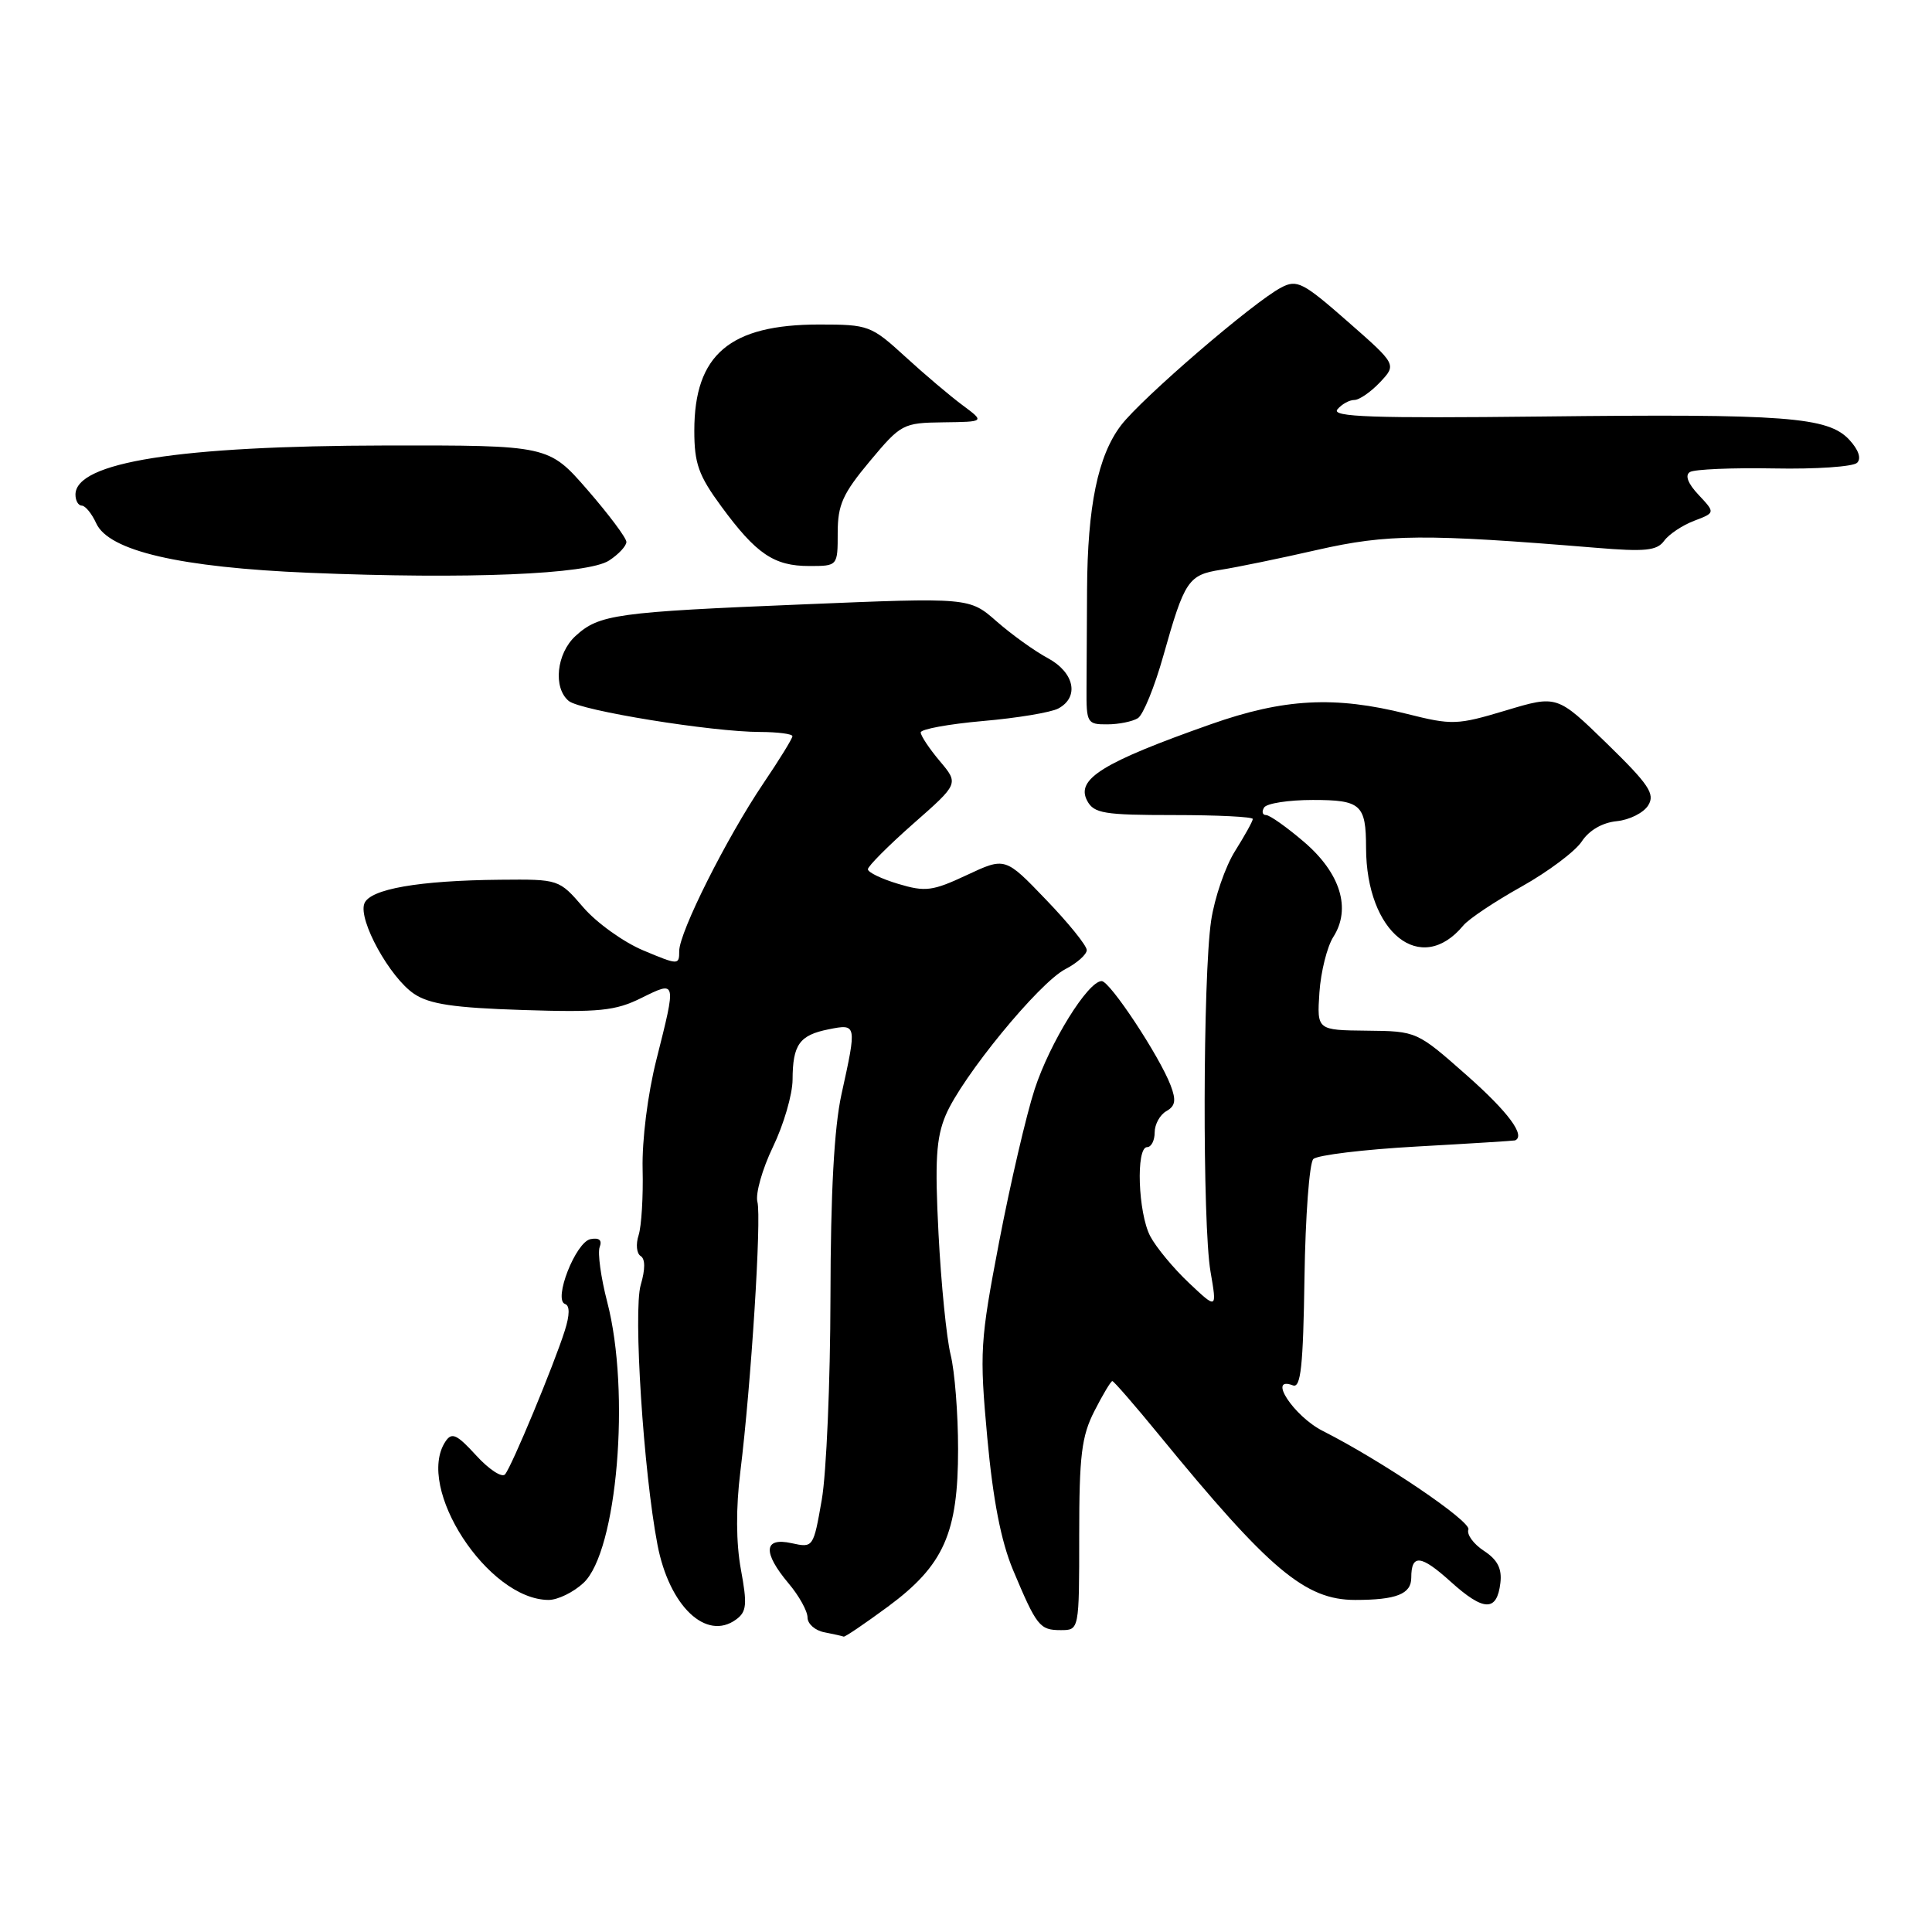 <?xml version="1.0" encoding="UTF-8" standalone="no"?>
<!DOCTYPE svg PUBLIC "-//W3C//DTD SVG 1.1//EN" "http://www.w3.org/Graphics/SVG/1.1/DTD/svg11.dtd" >
<svg xmlns="http://www.w3.org/2000/svg" xmlns:xlink="http://www.w3.org/1999/xlink" version="1.1" viewBox="0 0 256 256">
 <g >
 <path fill="currentColor"
d=" M 117.64 212.90 C 125.06 207.42 126.96 203.16 126.95 192.00 C 126.95 187.32 126.51 181.70 125.96 179.50 C 125.42 177.30 124.70 170.10 124.36 163.50 C 123.86 153.81 124.04 150.78 125.31 147.77 C 127.45 142.70 137.66 130.23 141.16 128.42 C 142.72 127.61 144.00 126.47 144.00 125.89 C 144.00 125.30 141.57 122.29 138.59 119.20 C 133.19 113.57 133.19 113.57 128.11 115.95 C 123.56 118.08 122.62 118.20 119.02 117.12 C 116.81 116.46 115.00 115.59 115.00 115.18 C 115.00 114.78 117.71 112.06 121.02 109.14 C 127.05 103.84 127.05 103.84 124.52 100.84 C 123.14 99.20 122.00 97.49 122.00 97.05 C 122.00 96.62 125.70 95.94 130.23 95.54 C 134.76 95.15 139.26 94.40 140.23 93.88 C 143.05 92.37 142.37 89.11 138.83 87.20 C 137.09 86.27 134.05 84.08 132.06 82.34 C 128.45 79.17 128.45 79.17 106.48 80.08 C 81.59 81.10 79.38 81.41 76.25 84.28 C 73.74 86.59 73.26 91.14 75.36 92.88 C 76.90 94.16 94.34 96.99 100.75 96.99 C 103.09 97.00 105.00 97.25 105.00 97.55 C 105.00 97.86 103.27 100.67 101.15 103.80 C 96.28 111.02 90.00 123.52 90.00 126.02 C 90.00 127.89 89.90 127.89 85.25 125.94 C 82.64 124.85 79.05 122.28 77.29 120.23 C 74.07 116.50 74.06 116.50 66.29 116.57 C 55.49 116.67 49.01 117.80 48.28 119.72 C 47.44 121.89 51.65 129.53 54.87 131.69 C 56.91 133.06 60.13 133.54 69.25 133.83 C 79.42 134.16 81.53 133.95 85.00 132.23 C 89.66 129.93 89.64 129.84 86.98 140.40 C 85.82 144.99 85.06 151.08 85.15 154.90 C 85.24 158.53 85.00 162.47 84.62 163.67 C 84.23 164.86 84.35 166.10 84.89 166.43 C 85.51 166.81 85.51 168.19 84.90 170.26 C 83.89 173.69 85.27 195.06 87.12 204.69 C 88.68 212.83 93.58 217.49 97.54 214.59 C 98.94 213.57 99.03 212.60 98.17 207.95 C 97.53 204.44 97.50 199.83 98.10 195.00 C 99.53 183.41 100.92 161.42 100.36 159.25 C 100.08 158.18 101.01 154.90 102.42 151.97 C 103.84 149.03 105.01 145.02 105.02 143.06 C 105.04 138.41 105.93 137.16 109.80 136.39 C 113.54 135.64 113.55 135.70 111.50 145.00 C 110.53 149.42 110.06 158.03 110.04 171.92 C 110.02 183.15 109.50 195.21 108.89 198.72 C 107.78 205.07 107.76 205.11 104.89 204.48 C 101.18 203.66 101.03 205.69 104.50 209.82 C 105.88 211.45 107.00 213.48 107.00 214.32 C 107.00 215.17 108.01 216.06 109.25 216.29 C 110.49 216.53 111.63 216.79 111.79 216.86 C 111.95 216.94 114.58 215.15 117.64 212.90 Z  M 143.00 203.46 C 143.00 192.85 143.31 190.31 145.02 186.96 C 146.13 184.78 147.20 183.00 147.39 183.00 C 147.58 183.00 150.39 186.23 153.62 190.18 C 168.22 208.02 172.95 212.00 179.57 212.00 C 185.02 212.00 187.00 211.22 187.00 209.06 C 187.00 205.88 188.27 206.01 192.22 209.58 C 196.61 213.54 198.35 213.59 198.81 209.74 C 199.03 207.85 198.43 206.67 196.62 205.49 C 195.25 204.59 194.32 203.32 194.57 202.67 C 194.97 201.60 183.11 193.57 175.28 189.61 C 171.43 187.66 167.88 182.25 171.32 183.57 C 172.36 183.97 172.68 181.04 172.85 169.30 C 172.97 161.17 173.50 154.10 174.02 153.58 C 174.54 153.06 180.71 152.31 187.73 151.92 C 194.76 151.53 200.61 151.16 200.75 151.11 C 202.19 150.50 199.85 147.34 194.37 142.50 C 187.74 136.64 187.73 136.64 181.12 136.57 C 174.50 136.50 174.50 136.50 174.83 131.50 C 175.02 128.75 175.85 125.44 176.67 124.15 C 179.07 120.40 177.62 115.69 172.78 111.55 C 170.50 109.60 168.24 108.00 167.76 108.00 C 167.28 108.00 167.16 107.55 167.50 107.00 C 167.84 106.45 170.74 106.00 173.95 106.00 C 180.33 106.00 181.00 106.60 181.01 112.33 C 181.03 123.61 188.27 129.41 193.89 122.64 C 194.60 121.77 198.08 119.45 201.61 117.48 C 205.14 115.50 208.73 112.81 209.59 111.50 C 210.56 110.02 212.32 109.00 214.23 108.81 C 215.92 108.64 217.79 107.70 218.40 106.71 C 219.33 105.20 218.50 103.96 212.91 98.51 C 206.32 92.10 206.32 92.10 199.53 94.14 C 193.06 96.08 192.42 96.10 186.41 94.59 C 176.87 92.19 170.12 92.55 160.43 95.97 C 146.09 101.03 142.52 103.24 144.06 106.11 C 144.95 107.78 146.29 108.00 155.54 108.00 C 161.29 108.00 166.00 108.23 166.00 108.52 C 166.00 108.81 164.94 110.72 163.65 112.77 C 162.36 114.82 160.93 118.97 160.48 122.00 C 159.38 129.45 159.32 162.29 160.40 168.50 C 161.26 173.50 161.26 173.50 157.55 170.00 C 155.50 168.07 153.19 165.28 152.41 163.80 C 150.80 160.72 150.49 152.00 152.00 152.00 C 152.55 152.00 153.00 151.12 153.00 150.05 C 153.00 148.98 153.70 147.71 154.55 147.23 C 155.74 146.56 155.87 145.80 155.12 143.83 C 153.65 139.96 147.07 130.00 145.98 130.00 C 144.16 130.00 139.12 138.14 137.10 144.32 C 135.99 147.72 133.88 156.80 132.40 164.50 C 129.86 177.76 129.78 179.14 130.82 190.50 C 131.58 198.76 132.64 204.21 134.22 208.00 C 137.37 215.50 137.76 216.00 140.56 216.00 C 143.00 216.00 143.00 216.00 143.00 203.46 Z  M 77.31 209.75 C 81.78 205.60 83.57 184.44 80.46 172.52 C 79.62 169.28 79.17 166.00 79.46 165.24 C 79.81 164.33 79.40 163.97 78.25 164.19 C 76.28 164.57 73.27 172.26 74.88 172.79 C 75.51 173.00 75.50 174.24 74.84 176.31 C 73.40 180.86 67.80 194.34 66.92 195.36 C 66.51 195.84 64.79 194.71 63.10 192.86 C 60.53 190.05 59.87 189.74 59.03 191.00 C 54.97 197.09 64.66 211.98 72.69 212.00 C 73.90 212.00 75.98 210.99 77.31 209.75 Z  M 150.78 95.16 C 151.48 94.71 152.99 91.01 154.14 86.92 C 156.96 76.91 157.45 76.18 161.76 75.50 C 163.82 75.18 169.58 74.00 174.56 72.86 C 183.84 70.75 188.79 70.72 211.43 72.58 C 218.01 73.13 219.55 72.97 220.51 71.66 C 221.14 70.79 222.93 69.60 224.48 69.01 C 227.29 67.94 227.29 67.94 225.07 65.57 C 223.65 64.07 223.24 62.97 223.92 62.55 C 224.51 62.18 229.53 61.97 235.07 62.07 C 240.61 62.18 245.56 61.84 246.08 61.32 C 246.66 60.74 246.26 59.59 245.04 58.27 C 242.22 55.24 236.67 54.82 204.33 55.19 C 181.89 55.44 176.38 55.25 177.21 54.25 C 177.78 53.56 178.79 53.00 179.45 53.00 C 180.11 53.00 181.64 51.94 182.86 50.65 C 185.07 48.30 185.07 48.30 178.57 42.60 C 172.67 37.42 171.86 37.00 169.78 38.09 C 166.10 40.01 151.30 52.75 148.54 56.36 C 145.48 60.38 144.10 67.05 144.04 78.16 C 144.02 82.75 143.99 88.64 143.97 91.25 C 143.94 95.79 144.06 96.00 146.72 95.98 C 148.25 95.98 150.08 95.60 150.78 95.16 Z  M 80.71 74.27 C 81.97 73.45 83.00 72.34 83.00 71.81 C 83.00 71.28 80.68 68.18 77.85 64.92 C 72.70 59.00 72.70 59.00 51.10 59.03 C 23.69 59.08 10.00 61.24 10.00 65.54 C 10.00 66.34 10.38 67.00 10.84 67.00 C 11.30 67.00 12.16 68.05 12.75 69.34 C 14.41 73.00 23.84 75.19 41.00 75.90 C 61.92 76.77 77.90 76.11 80.71 74.27 Z  M 111.00 70.60 C 111.00 66.89 111.67 65.41 115.25 61.12 C 119.39 56.17 119.64 56.03 125.00 55.96 C 130.50 55.89 130.50 55.89 127.54 53.69 C 125.92 52.49 122.49 49.59 119.94 47.25 C 115.43 43.13 115.09 43.00 108.55 43.00 C 96.69 43.00 92.00 46.99 92.00 57.07 C 92.00 61.42 92.56 63.00 95.59 67.12 C 100.20 73.40 102.56 75.00 107.22 75.00 C 111.00 75.00 111.00 75.00 111.00 70.60 Z "/>
</g>
</svg>